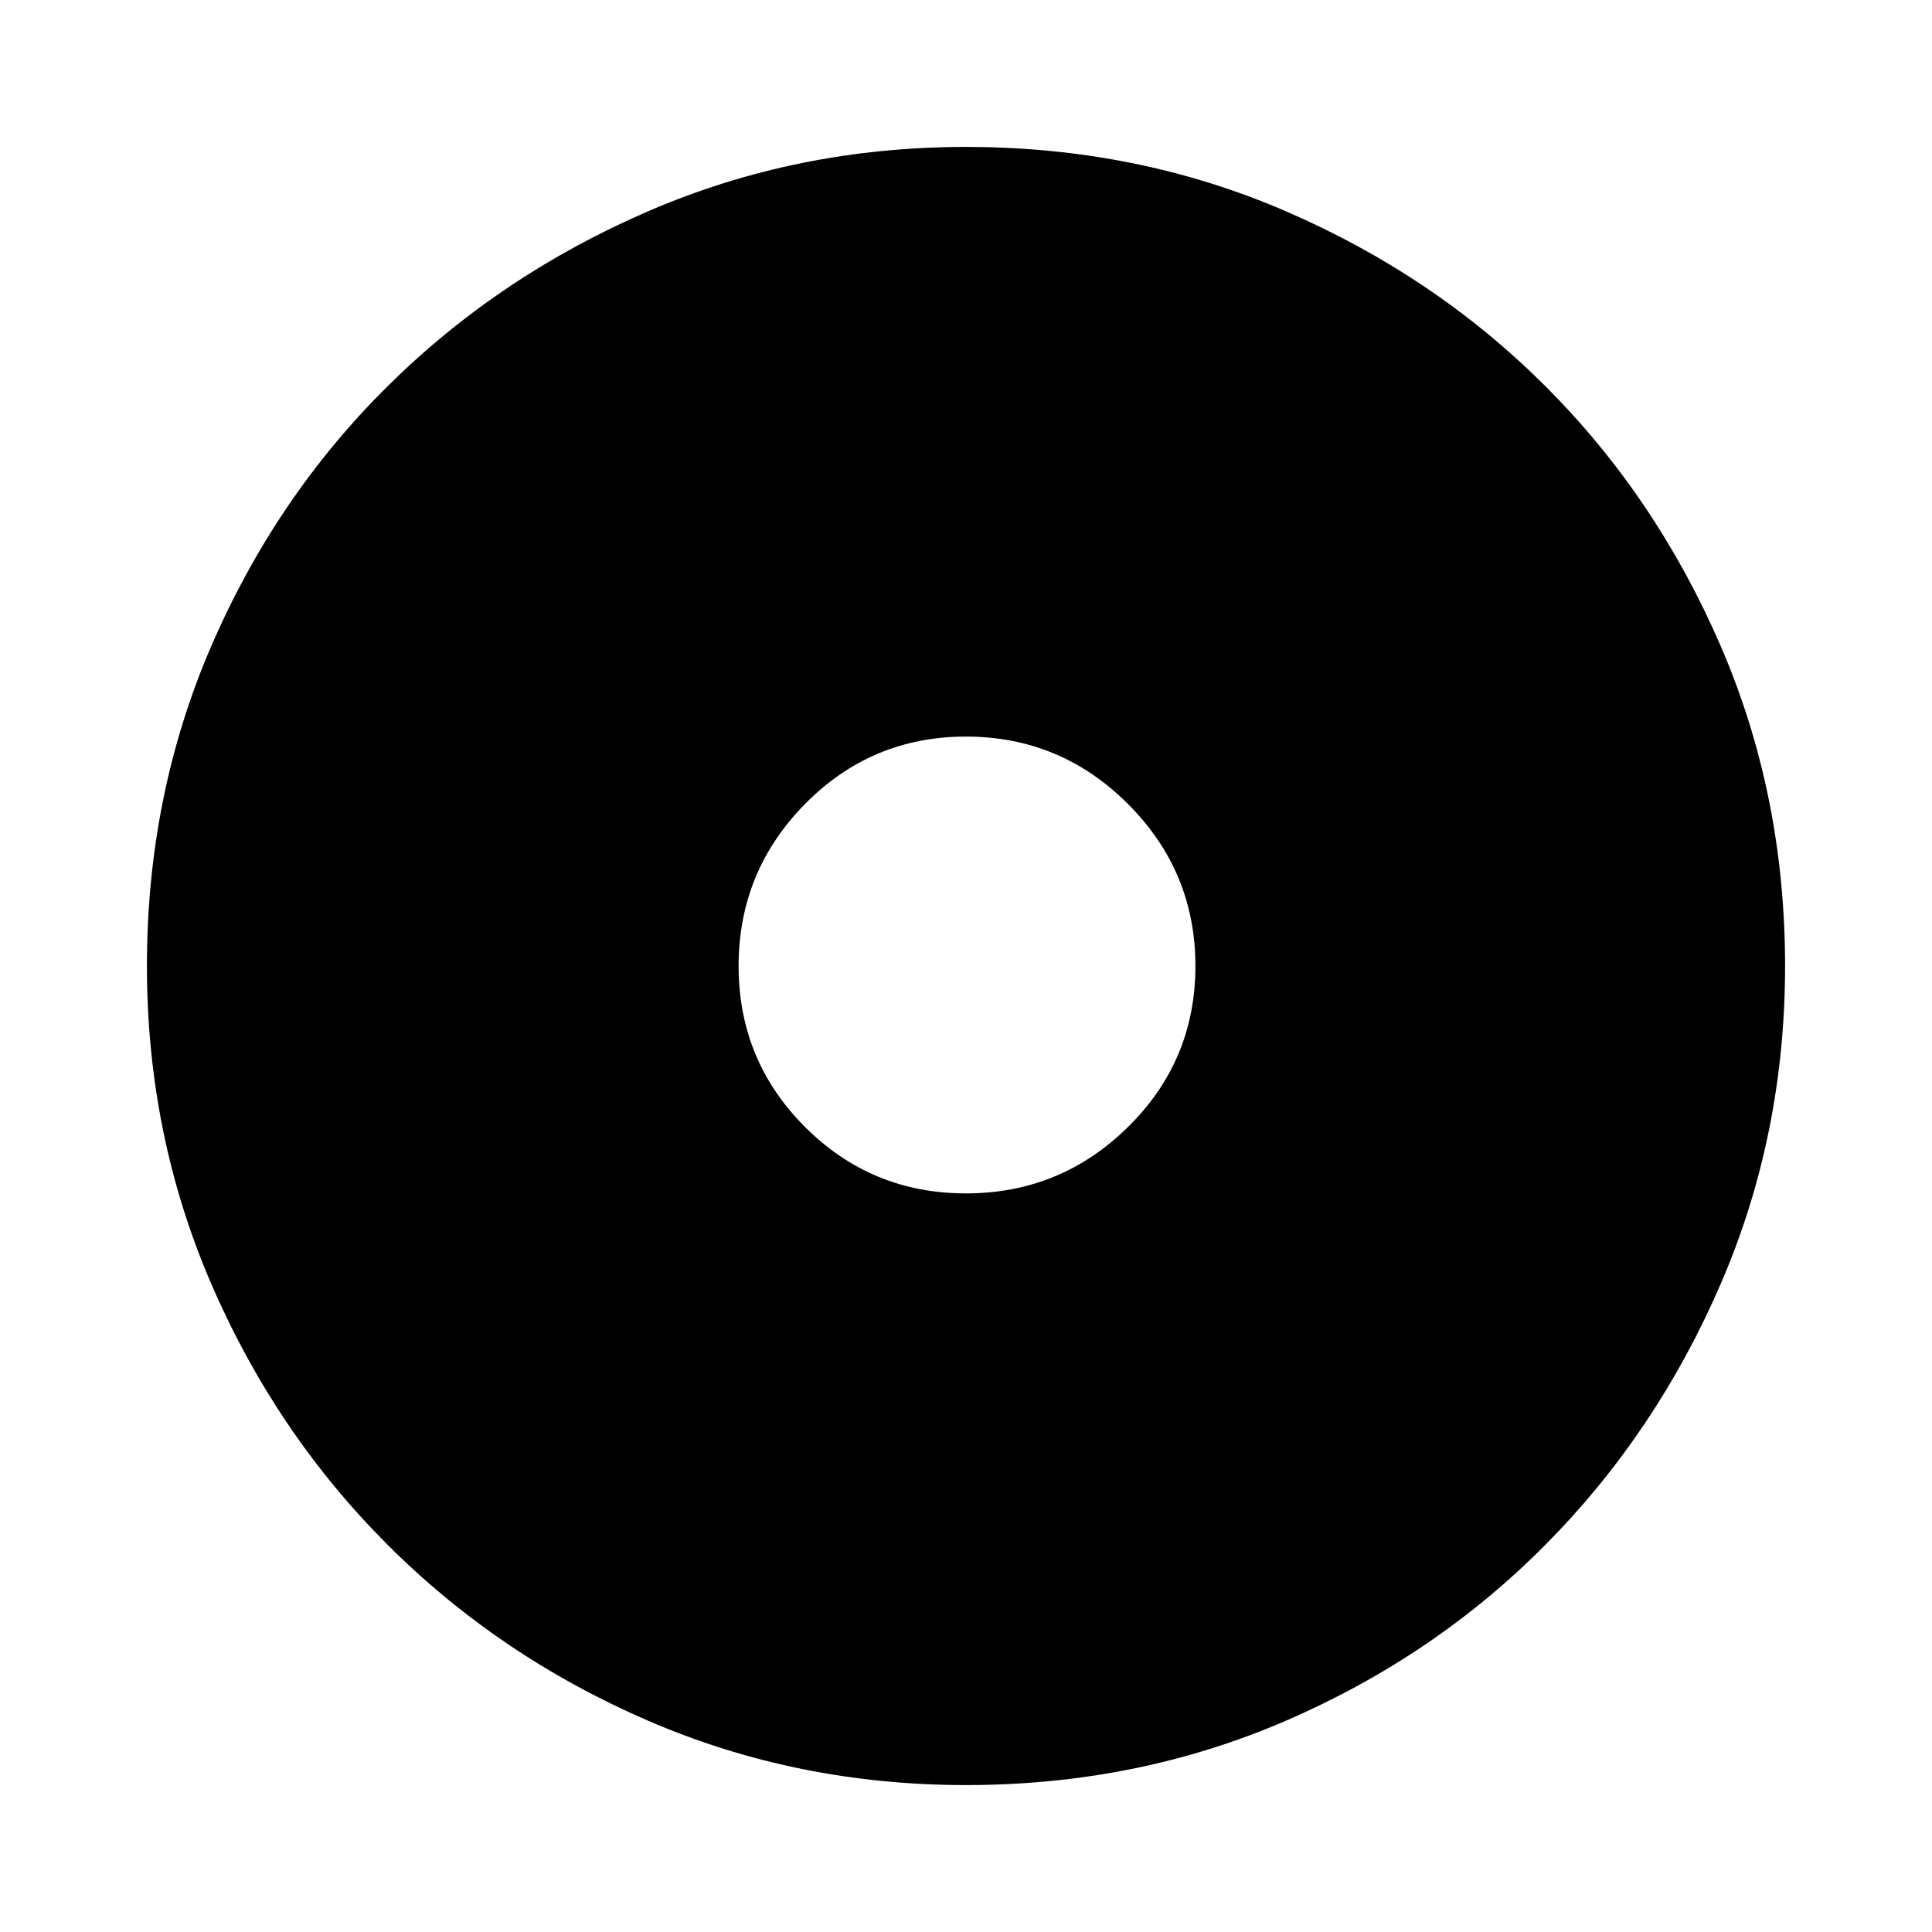 <svg xmlns="http://www.w3.org/2000/svg" height="40" width="40"><path d="M20 24.708q1.958 0 3.354-1.375Q24.75 21.958 24.75 20q0-1.958-1.396-3.354Q21.958 15.25 20 15.25q-1.958 0-3.333 1.396-1.375 1.396-1.375 3.354 0 1.958 1.375 3.333 1.375 1.375 3.333 1.375Zm0 12.25q-3.5 0-6.583-1.333-3.084-1.333-5.396-3.646-2.313-2.312-3.646-5.396Q3.042 23.5 3.042 20q0-3.542 1.333-6.625T8.021 8q2.312-2.292 5.396-3.625Q16.5 3.042 20 3.042q3.542 0 6.625 1.333T32 8q2.292 2.292 3.625 5.375 1.333 3.083 1.333 6.625 0 3.5-1.333 6.583-1.333 3.084-3.625 5.396-2.292 2.313-5.375 3.646-3.083 1.333-6.625 1.333Z"/></svg>